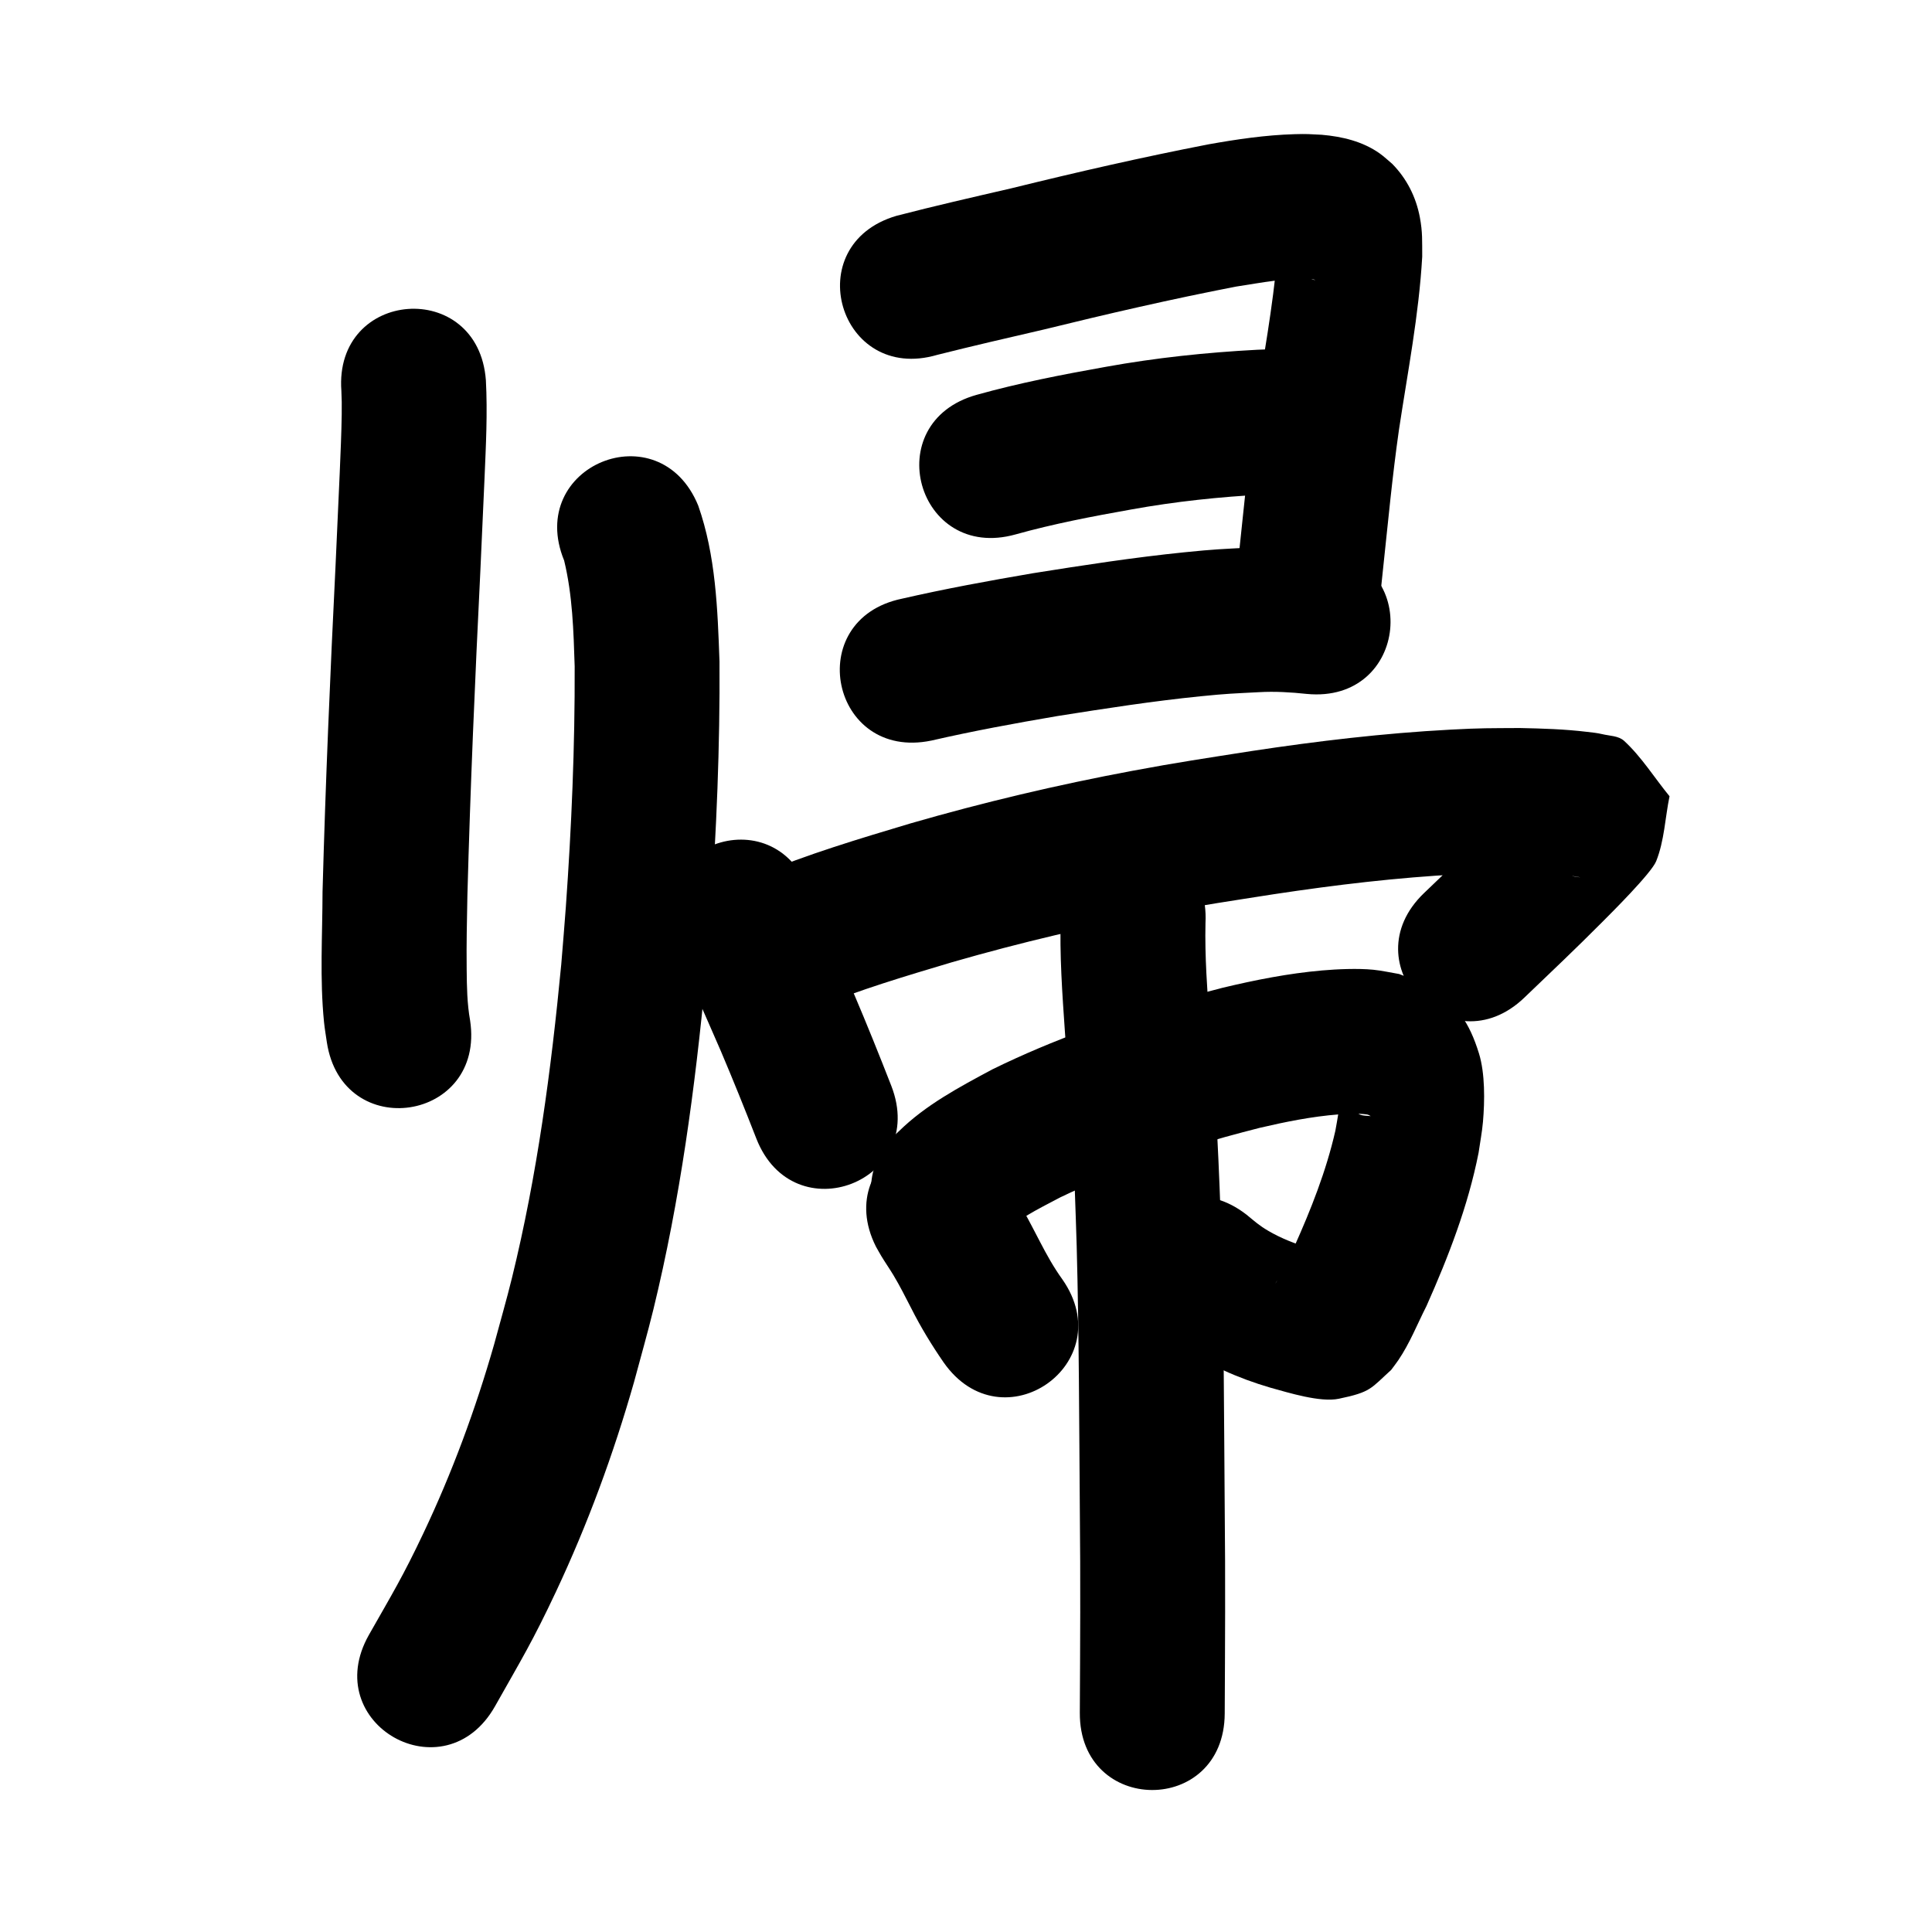 <?xml version="1.0" ?>
<svg xmlns="http://www.w3.org/2000/svg" viewBox="0 0 1000 1000">
<path d="m 176.697,202.364 c 0.176,4.988 0.26,6.16 0.176,12.097 -0.133,9.515 -0.633,20.887 -1.027,30.17 -0.473,11.147 -1.663,37.033 -2.139,47.478 -2.791,56.482 -5.226,112.983 -6.763,169.514 -0.042,22.456 -1.487,45.079 0.777,67.486 0.349,3.459 0.968,6.885 1.451,10.327 7.972,52.43 82.12,41.156 74.148,-11.274 v 0 c -1.563,-8.738 -1.685,-17.479 -1.772,-26.354 -0.146,-14.816 0.107,-22.869 0.368,-38.15 1.519,-56.071 3.948,-112.112 6.713,-168.134 0.451,-9.897 1.709,-37.292 2.157,-47.915 0.713,-16.911 1.612,-33.875 0.704,-50.797 -3.926,-52.887 -78.721,-47.335 -74.794,5.553 z"/>
<path d="m 291.998,290.128 c 4.352,17.944 4.867,36.44 5.451,54.801 0.157,41.551 -1.624,83.122 -4.573,124.565 -0.707,9.943 -1.59,19.872 -2.386,29.809 -5.203,54.491 -12.436,108.936 -25.507,162.16 -2.841,11.568 -6.176,23.01 -9.264,34.515 -9.593,33.488 -21.676,66.21 -36.605,97.691 -10.804,22.781 -16.072,31.226 -28.171,52.553 -26.104,46.164 39.181,83.08 65.285,36.917 v 0 c 13.623,-24.161 19.386,-33.416 31.541,-59.28 16.446,-34.995 29.805,-71.331 40.405,-108.509 3.345,-12.555 6.955,-25.041 10.034,-37.664 13.804,-56.605 21.564,-114.476 27.045,-172.415 0.827,-10.382 1.744,-20.757 2.48,-31.146 3.108,-43.829 4.968,-87.798 4.673,-131.74 -0.969,-27.139 -1.921,-54.825 -11.014,-80.709 -20.119,-49.069 -89.512,-20.617 -69.394,28.452 z"/>
<path d="m 485.113,183.68 c 18.316,-4.614 36.723,-8.861 55.126,-13.112 33.033,-8.119 66.162,-15.776 99.562,-22.232 13.128,-1.969 26.515,-4.862 39.872,-3.712 0.321,0.069 0.651,0.101 0.962,0.206 0.039,0.013 -0.043,0.096 -0.084,0.09 -0.64,-0.09 -1.282,-0.193 -1.904,-0.37 -4.109,-1.167 -6.623,-3.116 -10.014,-5.677 -2.561,-2.277 -4.492,-5.073 -6.009,-8.128 -0.387,-0.78 -1.229,-3.113 -1.329,-2.248 -0.152,1.322 -0.103,2.66 -0.154,3.991 -2.304,26.48 -7.254,52.641 -11.219,78.903 -3.603,24.863 -5.919,49.884 -8.603,74.856 -0.503,5.112 -1.042,10.218 -1.715,15.311 -6.833,52.591 67.542,62.254 74.375,9.663 v 0 c 0.724,-5.643 1.372,-11.294 1.911,-16.958 2.57,-23.913 4.781,-47.873 8.194,-71.687 4.495,-29.836 10.342,-59.57 12.056,-89.741 -0.068,-7.982 0.256,-12.505 -1.227,-20.365 -1.99,-10.551 -6.796,-20.055 -14.335,-27.694 -2.128,-1.771 -4.13,-3.706 -6.384,-5.312 -8.799,-6.269 -19.482,-8.791 -30.069,-9.707 -6.369,-0.32 -7.53,-0.497 -14.151,-0.301 -14.93,0.441 -29.747,2.629 -44.429,5.248 -34.275,6.644 -68.291,14.439 -102.189,22.79 -19.824,4.58 -39.669,9.105 -59.362,14.222 -50.887,14.933 -29.768,86.899 21.119,71.965 z"/>
<path d="m 525.659,276.613 c 19.671,-5.499 39.746,-9.333 59.84,-12.903 22.844,-4.138 45.92,-6.574 69.09,-7.774 1.894,-0.071 3.788,-0.142 5.682,-0.213 52.995,-2.02 50.138,-76.965 -2.856,-74.946 v 0 c -2.252,0.087 -4.504,0.174 -6.756,0.261 -26.259,1.394 -52.419,4.146 -78.31,8.833 -22.458,4.009 -44.885,8.346 -66.869,14.507 -51.077,14.27 -30.897,86.504 20.18,72.234 z"/>
<path d="m 482.079,383.321 c 21.589,-4.965 43.361,-8.96 65.192,-12.684 24.685,-3.907 49.414,-7.76 74.291,-10.259 14.041,-1.41 16.451,-1.388 29.974,-2.101 8.301,-0.486 16.565,0.014 24.809,0.895 52.785,5.119 60.024,-69.531 7.239,-74.65 v 0 c -12.005,-1.095 -24.032,-1.861 -36.098,-1.136 -15.724,0.869 -18.288,0.839 -34.47,2.48 -26.24,2.66 -52.329,6.702 -78.367,10.84 -22.713,3.882 -45.37,8.026 -67.833,13.183 -51.923,10.793 -36.659,84.223 15.264,73.43 z"/>
<path d="m 348.689,487.536 c 7.774,18.963 16.26,37.622 24.389,56.433 6.372,14.988 12.456,30.095 18.37,45.269 19.269,49.408 89.143,22.158 69.874,-27.251 v 0 c -6.248,-16.013 -12.665,-31.96 -19.4,-47.775 -7.652,-17.698 -15.576,-35.277 -23.028,-53.061 -18.658,-49.643 -88.863,-23.257 -70.205,26.386 z"/>
<path d="m 421.855,521.83 c 23.053,-9.588 47.054,-16.652 70.944,-23.794 35.488,-10.238 71.483,-18.711 107.792,-25.476 22.483,-4.189 36.357,-6.203 58.918,-9.744 31.831,-4.808 63.842,-8.635 96.004,-10.309 14.731,-0.767 17.51,-0.625 31.537,-0.683 8.993,0.235 18.024,0.471 26.96,1.618 1.204,0.154 4.791,0.77 3.586,0.629 -13.704,-1.595 -9.191,-5.862 -26.086,-23.251 0.058,-7.168 1.667,-14.493 0.173,-21.504 -0.366,-1.716 -2.778,2.155 -4.037,3.376 -4.071,3.947 -7.922,8.115 -11.94,12.116 -16.091,16.02 -21.638,21.167 -38.62,37.438 -38.288,36.695 13.607,90.842 51.895,54.147 v 0 c 15.055,-14.432 25.795,-24.548 40.332,-39.133 4.328,-4.343 25.431,-25.292 27.916,-31.492 4.258,-10.624 4.611,-22.421 6.917,-33.631 -7.826,-9.547 -14.404,-20.271 -23.479,-28.64 -2.92,-2.692 -7.527,-2.571 -11.385,-3.509 -2.586,-0.629 -5.254,-0.862 -7.896,-1.182 -11.523,-1.393 -23.151,-1.747 -34.743,-1.98 -16.111,0.106 -19.327,-0.048 -36.086,0.846 -34.399,1.834 -68.641,5.903 -102.688,11.054 -23.936,3.765 -38.036,5.808 -61.951,10.284 -38.611,7.227 -76.886,16.264 -114.622,27.176 -26.598,7.97 -53.295,15.913 -78.927,26.685 -48.762,20.851 -19.274,89.811 29.488,68.96 z"/>
<path d="m 453.356,645.2 c 0.927,1.63 1.813,3.284 2.781,4.889 2.022,3.354 4.27,6.569 6.293,9.923 3.359,5.57 6.253,11.422 9.248,17.19 4.893,9.734 10.557,19.008 16.733,27.968 30.408,43.449 91.855,0.446 61.447,-43.003 v 0 c -4.454,-6.161 -8.134,-12.809 -11.632,-19.554 -5.497,-10.568 -10.932,-21.265 -17.818,-31.015 -23.76,-47.413 -90.812,-13.811 -67.052,33.601 z"/>
<path d="m 515.35,641.357 c 9.479,-9.488 21.732,-15.431 33.46,-21.612 27.385,-13.149 56.269,-23.007 85.467,-31.278 5.879,-1.665 11.814,-3.127 17.721,-4.691 13.441,-3.14 27.022,-5.879 40.806,-6.956 4.038,-0.315 10.527,-0.632 14.855,0.052 0.668,0.105 1.235,0.551 1.852,0.827 -5.468,-0.474 -5.005,0.095 -10.963,-4.309 -1.623,-1.199 -2.463,-3.319 -4.18,-4.379 -0.438,-0.271 -0.872,0.689 -0.983,1.192 -0.463,2.082 -0.386,4.25 -0.695,6.36 -0.43,2.935 -1.014,5.846 -1.521,8.769 -4.731,20.795 -12.623,40.691 -21.32,60.104 -2.472,5.25 -4.973,10.491 -7.744,15.592 -0.447,0.822 -0.904,1.639 -1.384,2.442 -0.163,0.272 -0.702,1.054 -0.542,0.78 0.359,-0.617 0.761,-1.207 1.142,-1.811 8.607,-8.465 6.911,-8.423 21.225,-12.718 2.309,-0.693 4.829,-0.095 7.22,-0.404 0.405,-0.052 -0.771,-0.273 -1.166,-0.378 -13.074,-3.467 5.229,1.611 -10.9,-2.919 -7.359,-2.251 -14.617,-5.047 -21.274,-8.958 -4.744,-2.788 -6.995,-4.891 -11.21,-8.335 -41.873,-32.544 -87.898,26.674 -46.024,59.218 v 0 c 3.7,2.805 7.265,5.799 11.101,8.415 14.469,9.87 30.53,17.017 47.312,21.918 9.521,2.628 25.762,7.708 35.343,5.719 16.793,-3.487 16.452,-5.266 27.109,-14.92 1.224,-1.666 2.509,-3.29 3.673,-4.999 5.943,-8.726 9.844,-18.72 14.608,-28.077 11.368,-25.552 21.54,-51.806 26.97,-79.338 0.757,-5.348 1.807,-10.662 2.272,-16.043 0.928,-10.742 1.125,-25.056 -2.09,-35.414 -4.975,-16.03 -11.29,-25.132 -25.327,-34.439 -4.804,-3.186 -10.651,-4.413 -15.976,-6.619 -4.455,-0.737 -8.873,-1.763 -13.366,-2.21 -7.926,-0.788 -18.669,-0.326 -26.501,0.363 -17.42,1.531 -34.609,4.922 -51.594,8.993 -6.694,1.787 -13.419,3.464 -20.083,5.361 -33.905,9.652 -67.384,21.31 -99.056,36.876 -17.037,9.129 -34.42,18.349 -48.346,32.022 -39.459,35.433 10.652,91.236 50.11,55.803 z"/>
<path d="m 549.061,473.901 c -0.69,20.253 0.783,40.506 2.174,60.698 0.402,5.38 0.803,10.76 1.207,16.14 1.059,14.104 1.641,20.921 2.469,35.134 1.15,19.721 1.766,39.458 2.386,59.201 1.216,45.721 1.273,91.462 1.625,137.195 0.377,34.756 0.174,69.513 -0.007,104.269 -0.275,53.032 74.724,53.421 74.999,0.389 v 0 c 0.182,-35.078 0.385,-70.158 0.005,-105.235 -0.357,-46.327 -0.415,-92.662 -1.659,-138.976 -1.192,-37.811 -2.874,-75.597 -6.203,-113.289 -1.191,-17.159 -2.486,-34.362 -2.1,-51.575 2.794,-52.959 -72.102,-56.91 -74.896,-3.951 z"/>
</svg>
